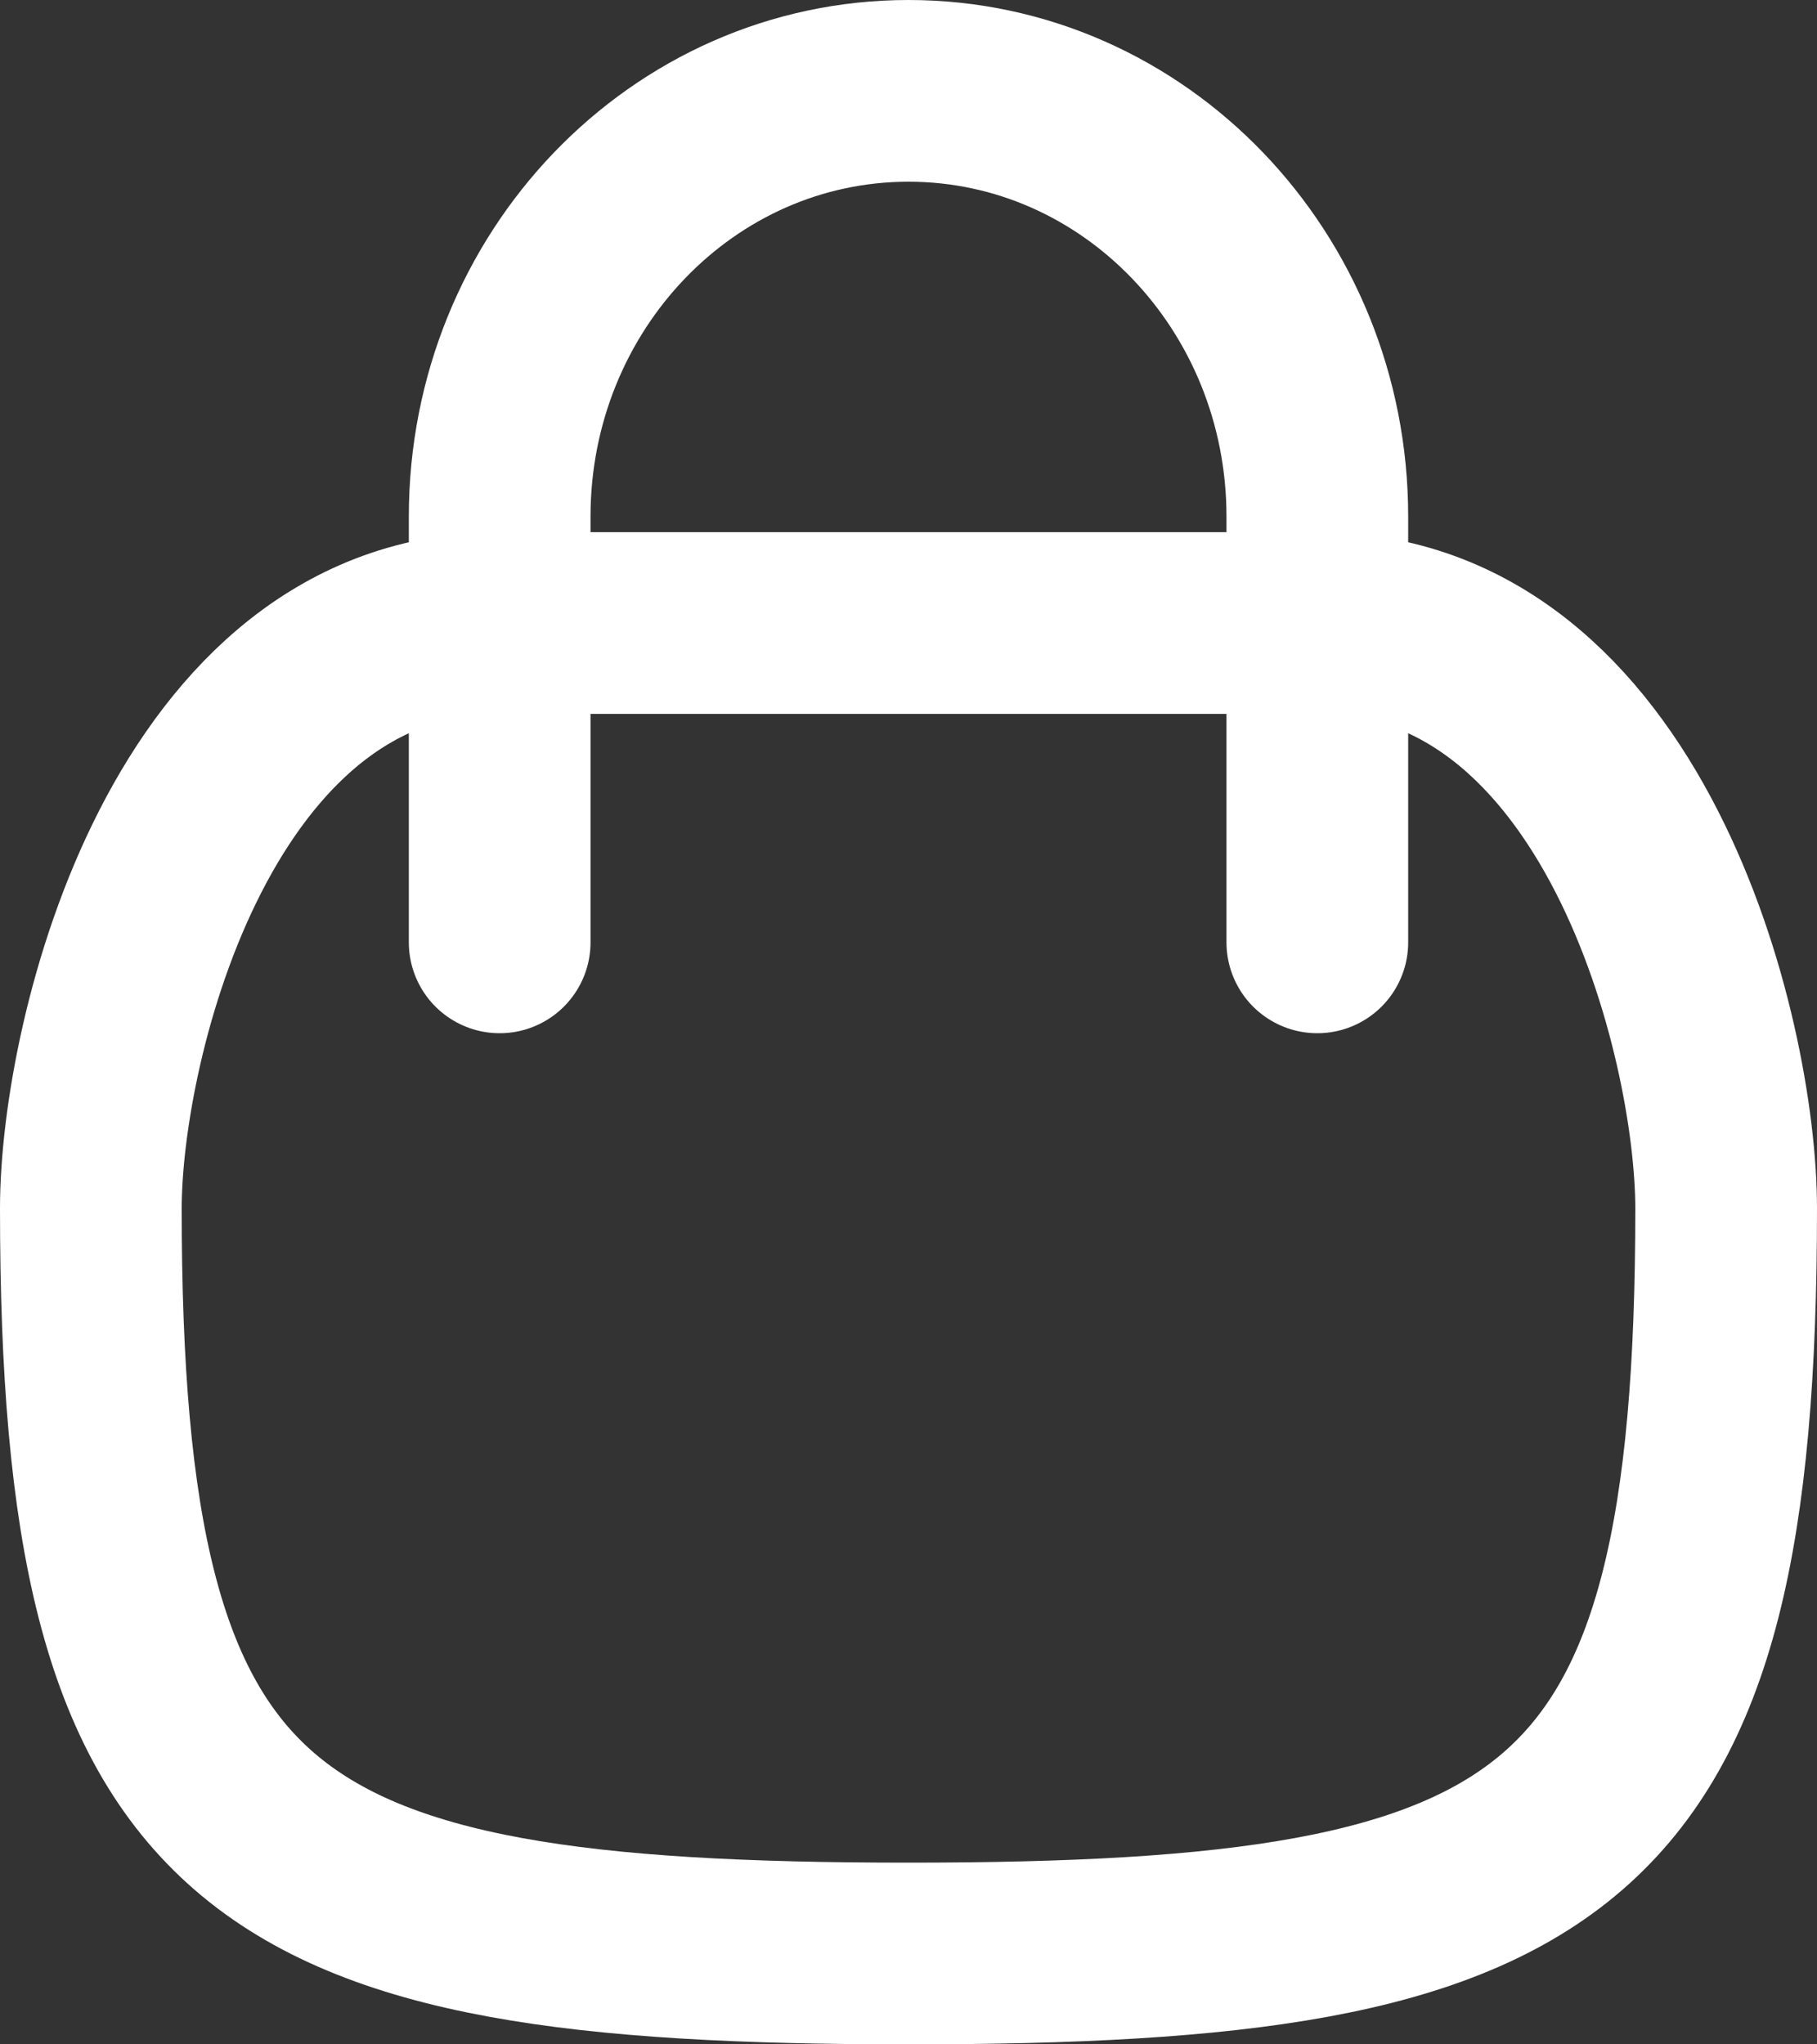 <svg width="40" height="45" viewBox="0 0 40 45" fill="none" xmlns="http://www.w3.org/2000/svg">
<rect x="0" y="0" width="40" height="45" fill="#333333" stroke="none"/>
<path d="M11 20.743V11.371C11 6.196 15.029 2 20 2C24.971 2 29 6.196 29 11.371V20.743M11 13.714H29C35.75 13.714 38 22.828 38 26.6C38 40.718 34.392 43 20 43C5.608 43 2 40.718 2 26.6C2 22.828 4.25 13.714 11 13.714Z" stroke="white" stroke-width="4" stroke-linecap="round" stroke-linejoin="round"/>
</svg>
